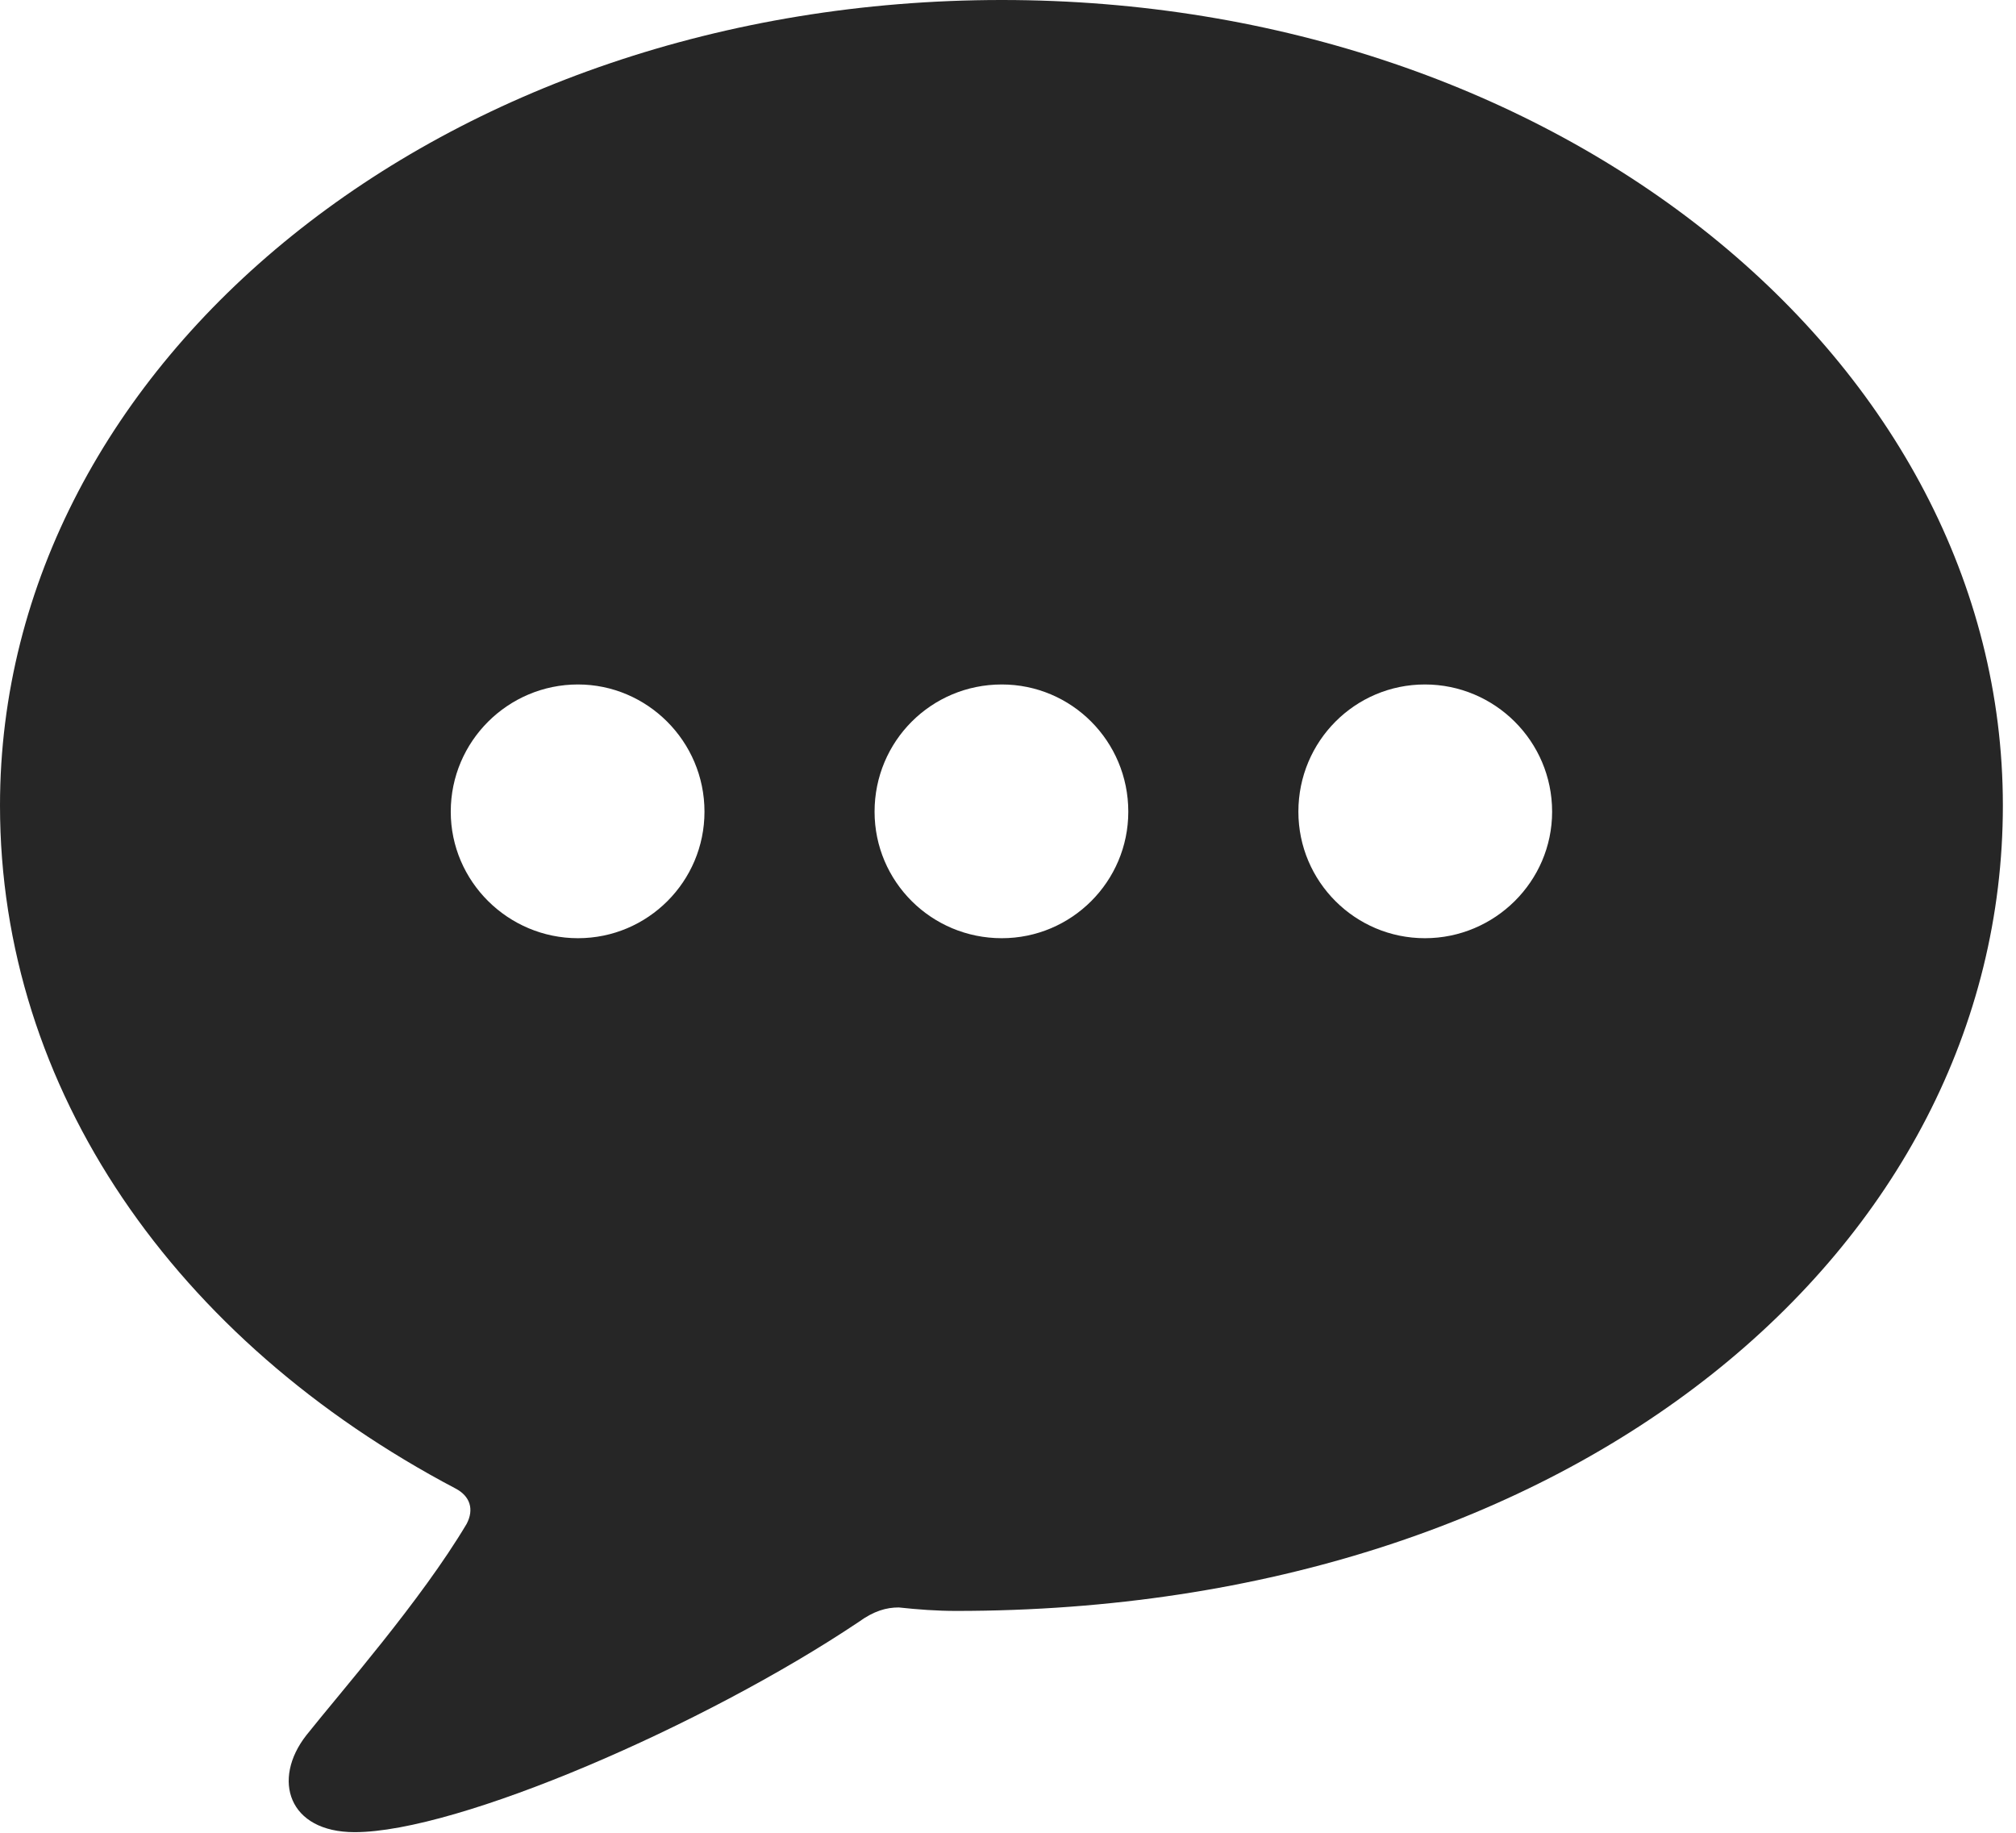 <?xml version="1.0" encoding="UTF-8"?>
<!--Generator: Apple Native CoreSVG 326-->
<!DOCTYPE svg
PUBLIC "-//W3C//DTD SVG 1.1//EN"
       "http://www.w3.org/Graphics/SVG/1.1/DTD/svg11.dtd">
<svg version="1.1" xmlns="http://www.w3.org/2000/svg" xmlns:xlink="http://www.w3.org/1999/xlink" viewBox="0 0 56.953 51.777">
 <g>
  <rect height="51.777" opacity="0" width="56.953" x="0" y="0"/>
  <path d="M56.582 22.754C56.582 35.254 44.531 45.508 27.012 45.508C26.465 45.508 25.938 45.469 25.391 45.41C25.039 45.41 24.688 45.508 24.258 45.82C19.883 48.75 12.93 51.758 10.02 51.758C8.145 51.758 7.676 50.273 8.652 49.023C9.629 47.793 11.895 45.215 13.184 43.047C13.398 42.637 13.281 42.266 12.871 42.051C4.941 37.871 0 30.781 0 22.754C0 10.176 12.559 0 28.301 0C44.023 0 56.582 10.176 56.582 22.754ZM36.68 22.93C36.68 24.902 38.281 26.504 40.254 26.504C42.227 26.504 43.848 24.902 43.848 22.93C43.848 20.938 42.227 19.336 40.254 19.336C38.281 19.336 36.68 20.938 36.68 22.93ZM24.707 22.93C24.707 24.902 26.309 26.504 28.301 26.504C30.273 26.504 31.875 24.902 31.875 22.93C31.875 20.938 30.273 19.336 28.301 19.336C26.309 19.336 24.707 20.938 24.707 22.93ZM12.734 22.93C12.734 24.902 14.355 26.504 16.328 26.504C18.301 26.504 19.902 24.902 19.902 22.93C19.902 20.938 18.281 19.336 16.328 19.336C14.355 19.336 12.734 20.938 12.734 22.93Z" fill="black" fill-opacity="0.85"/>
 </g>
</svg>
